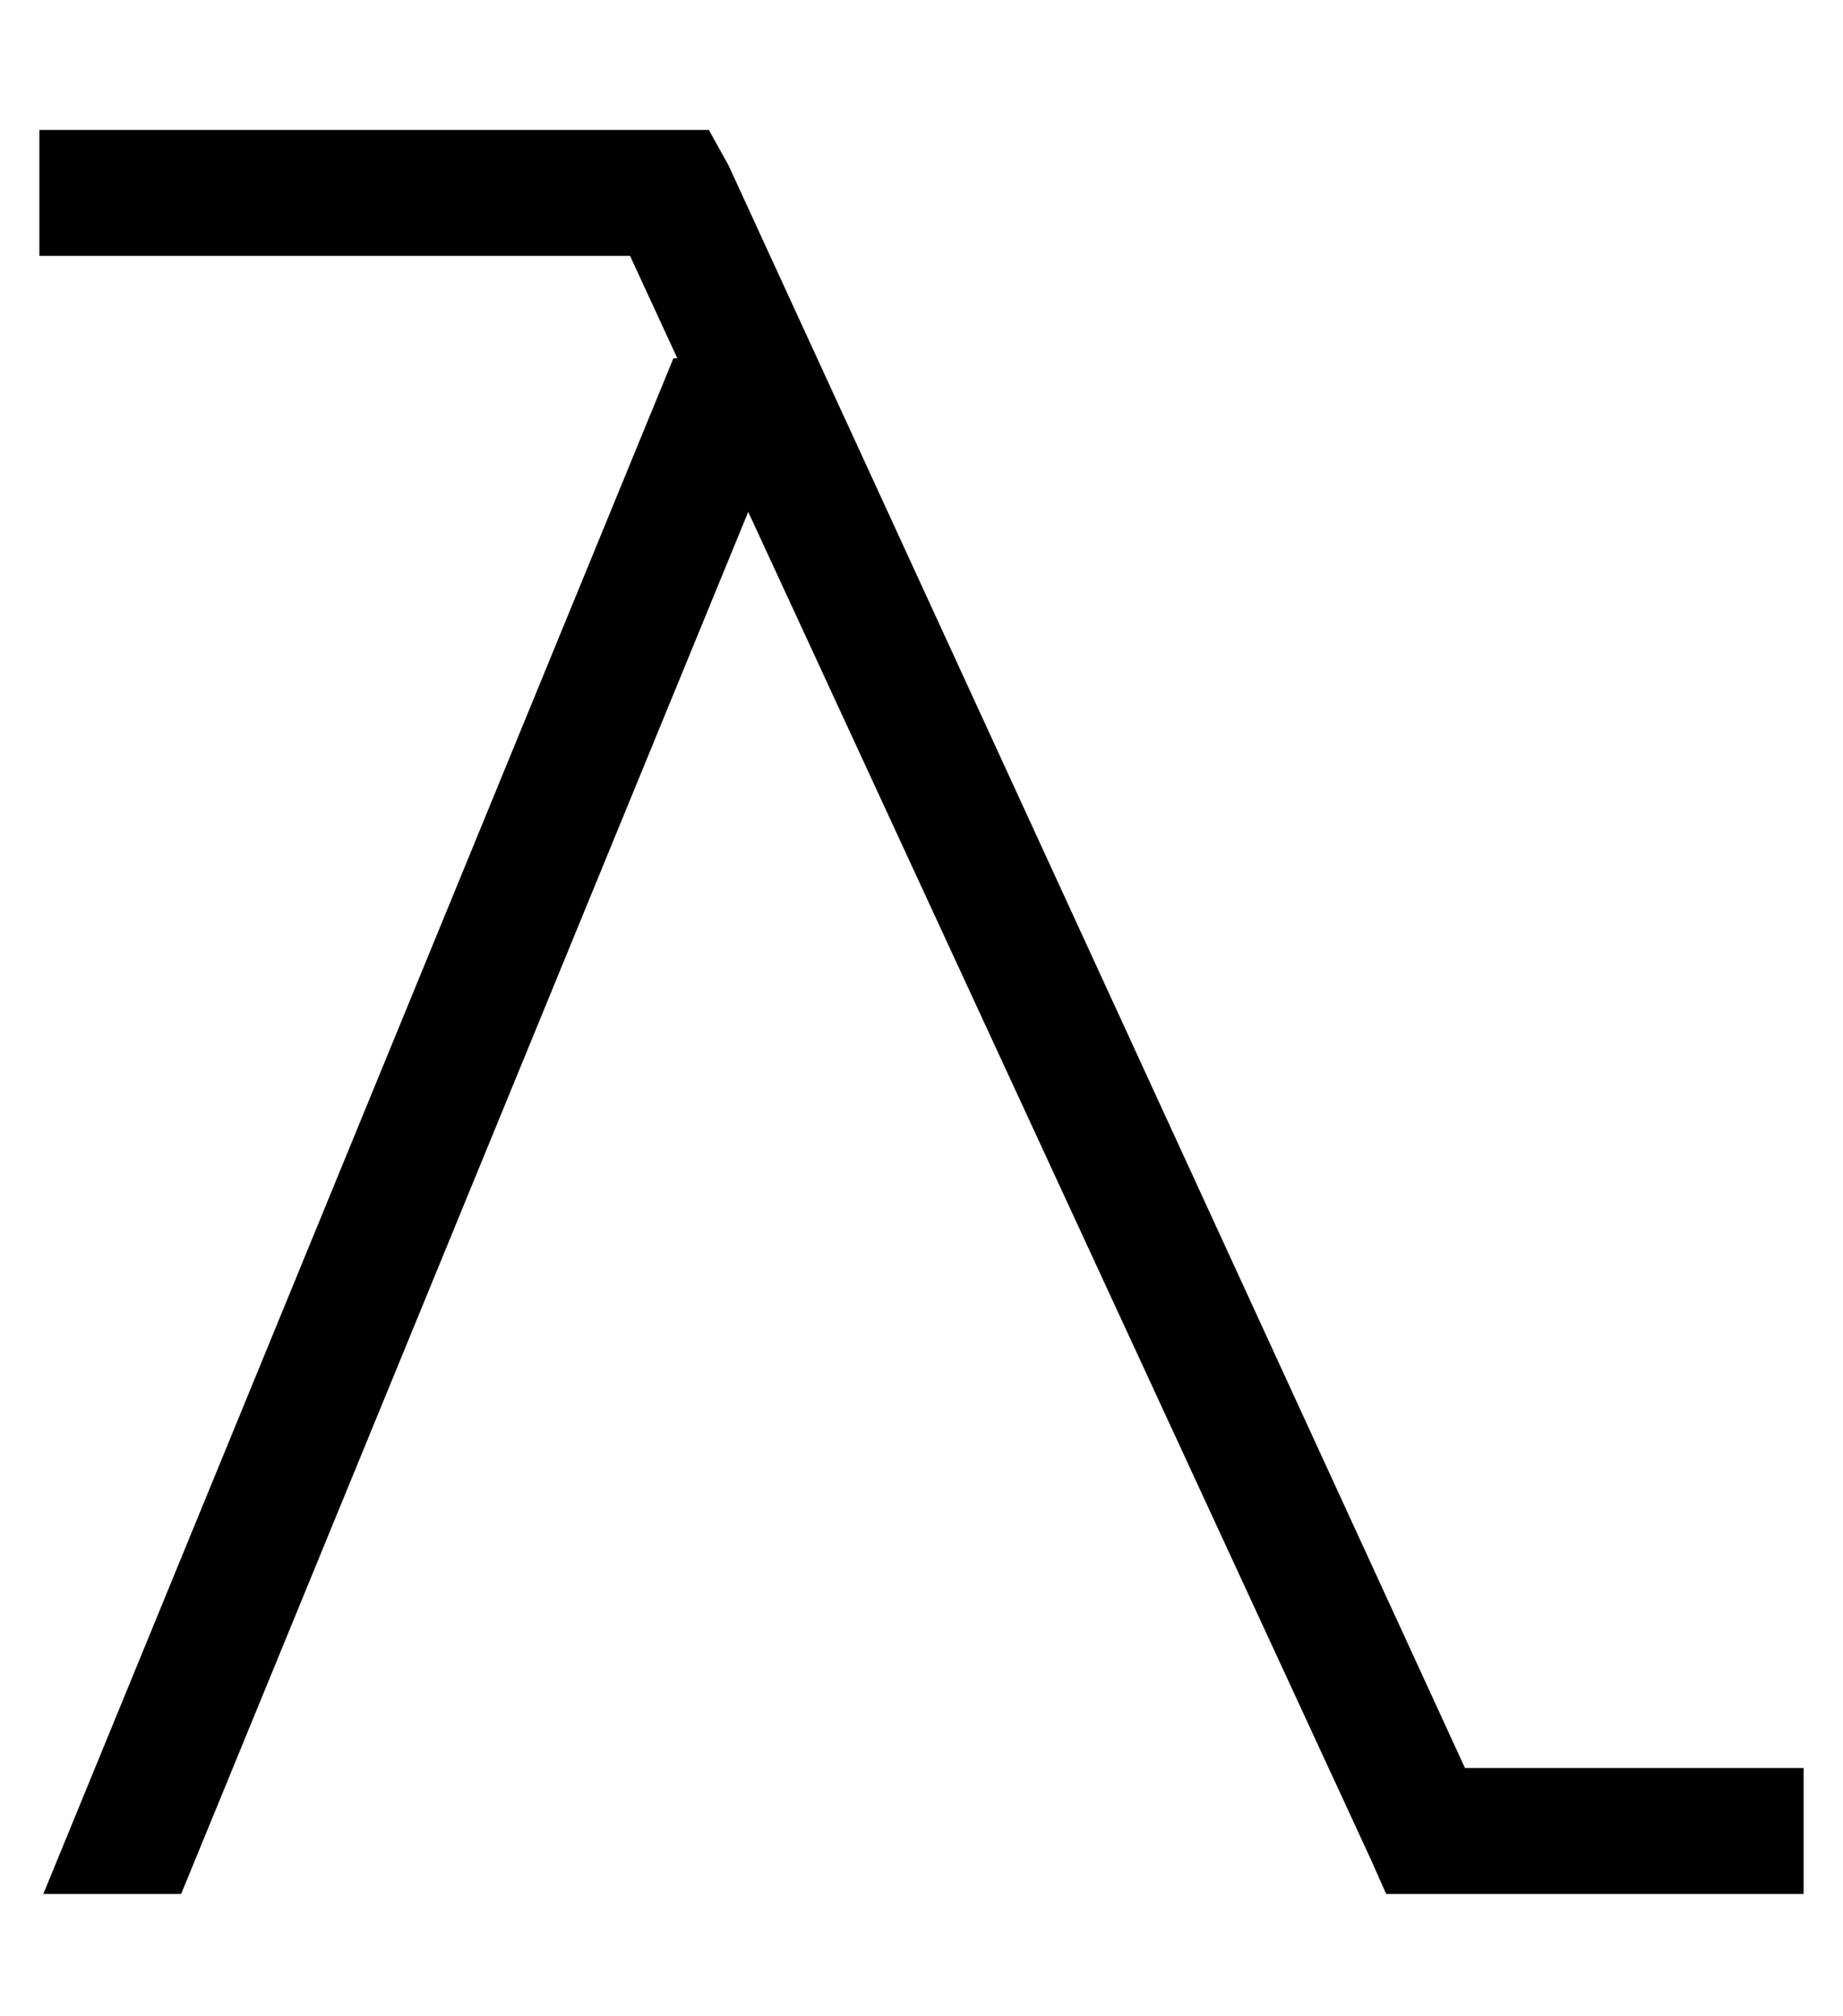<?xml version="1.0" standalone="no"?>
<!DOCTYPE svg PUBLIC "-//W3C//DTD SVG 1.1//EN" "http://www.w3.org/Graphics/SVG/1.1/DTD/svg11.dtd" >
<svg xmlns="http://www.w3.org/2000/svg" xmlns:xlink="http://www.w3.org/1999/xlink" version="1.1" viewBox="-10 -40 468 512">
   <path fill="currentColor"
d="M16 -7h-16h16h-16v32v0h16h134l12 26v0h-1v0l-160 390v0h35v0l144 -351v0l158 342v0l4 9v0h10h96v-32v0h-16h-70l-187 -407v0l-5 -9v0h-10h-144z" />
</svg>
